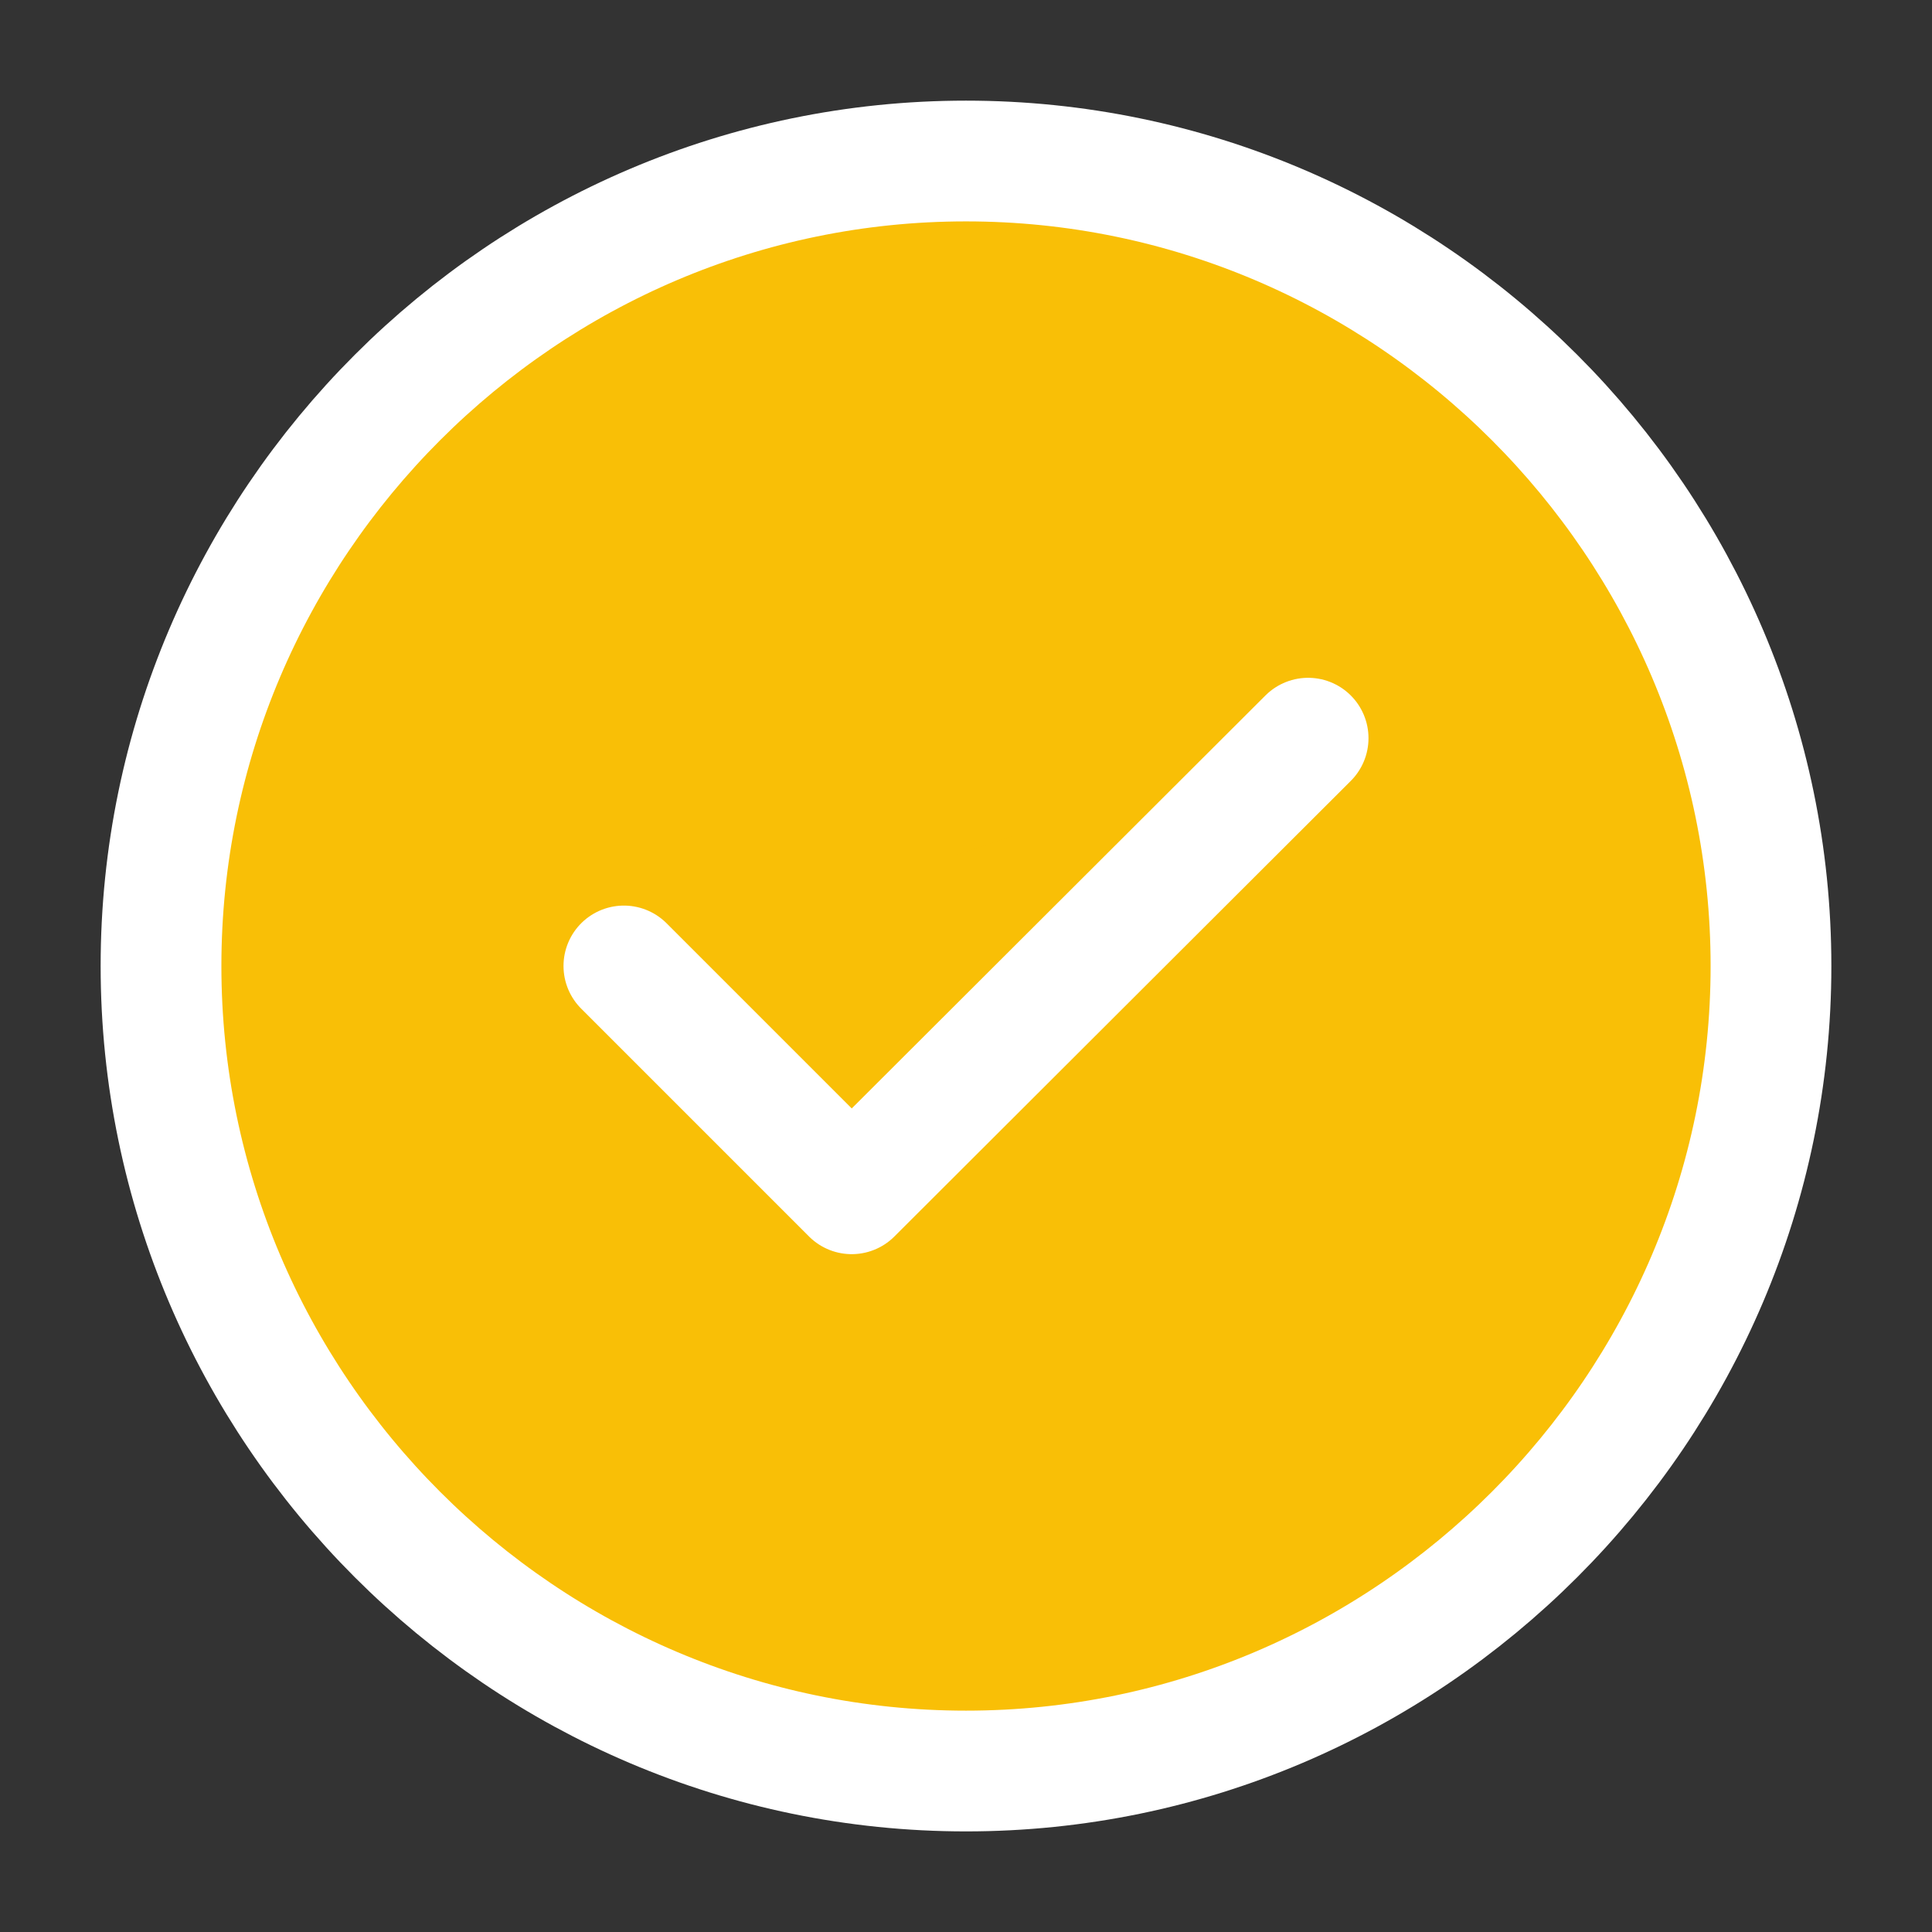 <svg width="50" height="50" viewBox="0 0 50 50" fill="none" xmlns="http://www.w3.org/2000/svg">
<rect x="0" y="0" width="50" height="50" fill="#333333" stroke="none"/>
<path d="M25 45.834C36.458 45.834 45.833 36.459 45.833 25C45.833 13.542 36.458 4.167 25 4.167C13.542 4.167 4.167 13.542 4.167 25C4.167 36.459 13.542 45.834 25 45.834Z" fill="#F9BF06" stroke="white" stroke-width="3.125" stroke-linecap="round" stroke-linejoin="round"/>
<path d="M16.146 24.999L22.042 30.895L33.854 19.104" fill="#F9BF06"/>
<path d="M16.146 24.999L22.042 30.895L33.854 19.104" stroke="white" stroke-width="3.125" stroke-linecap="round" stroke-linejoin="round"/>
</svg>
